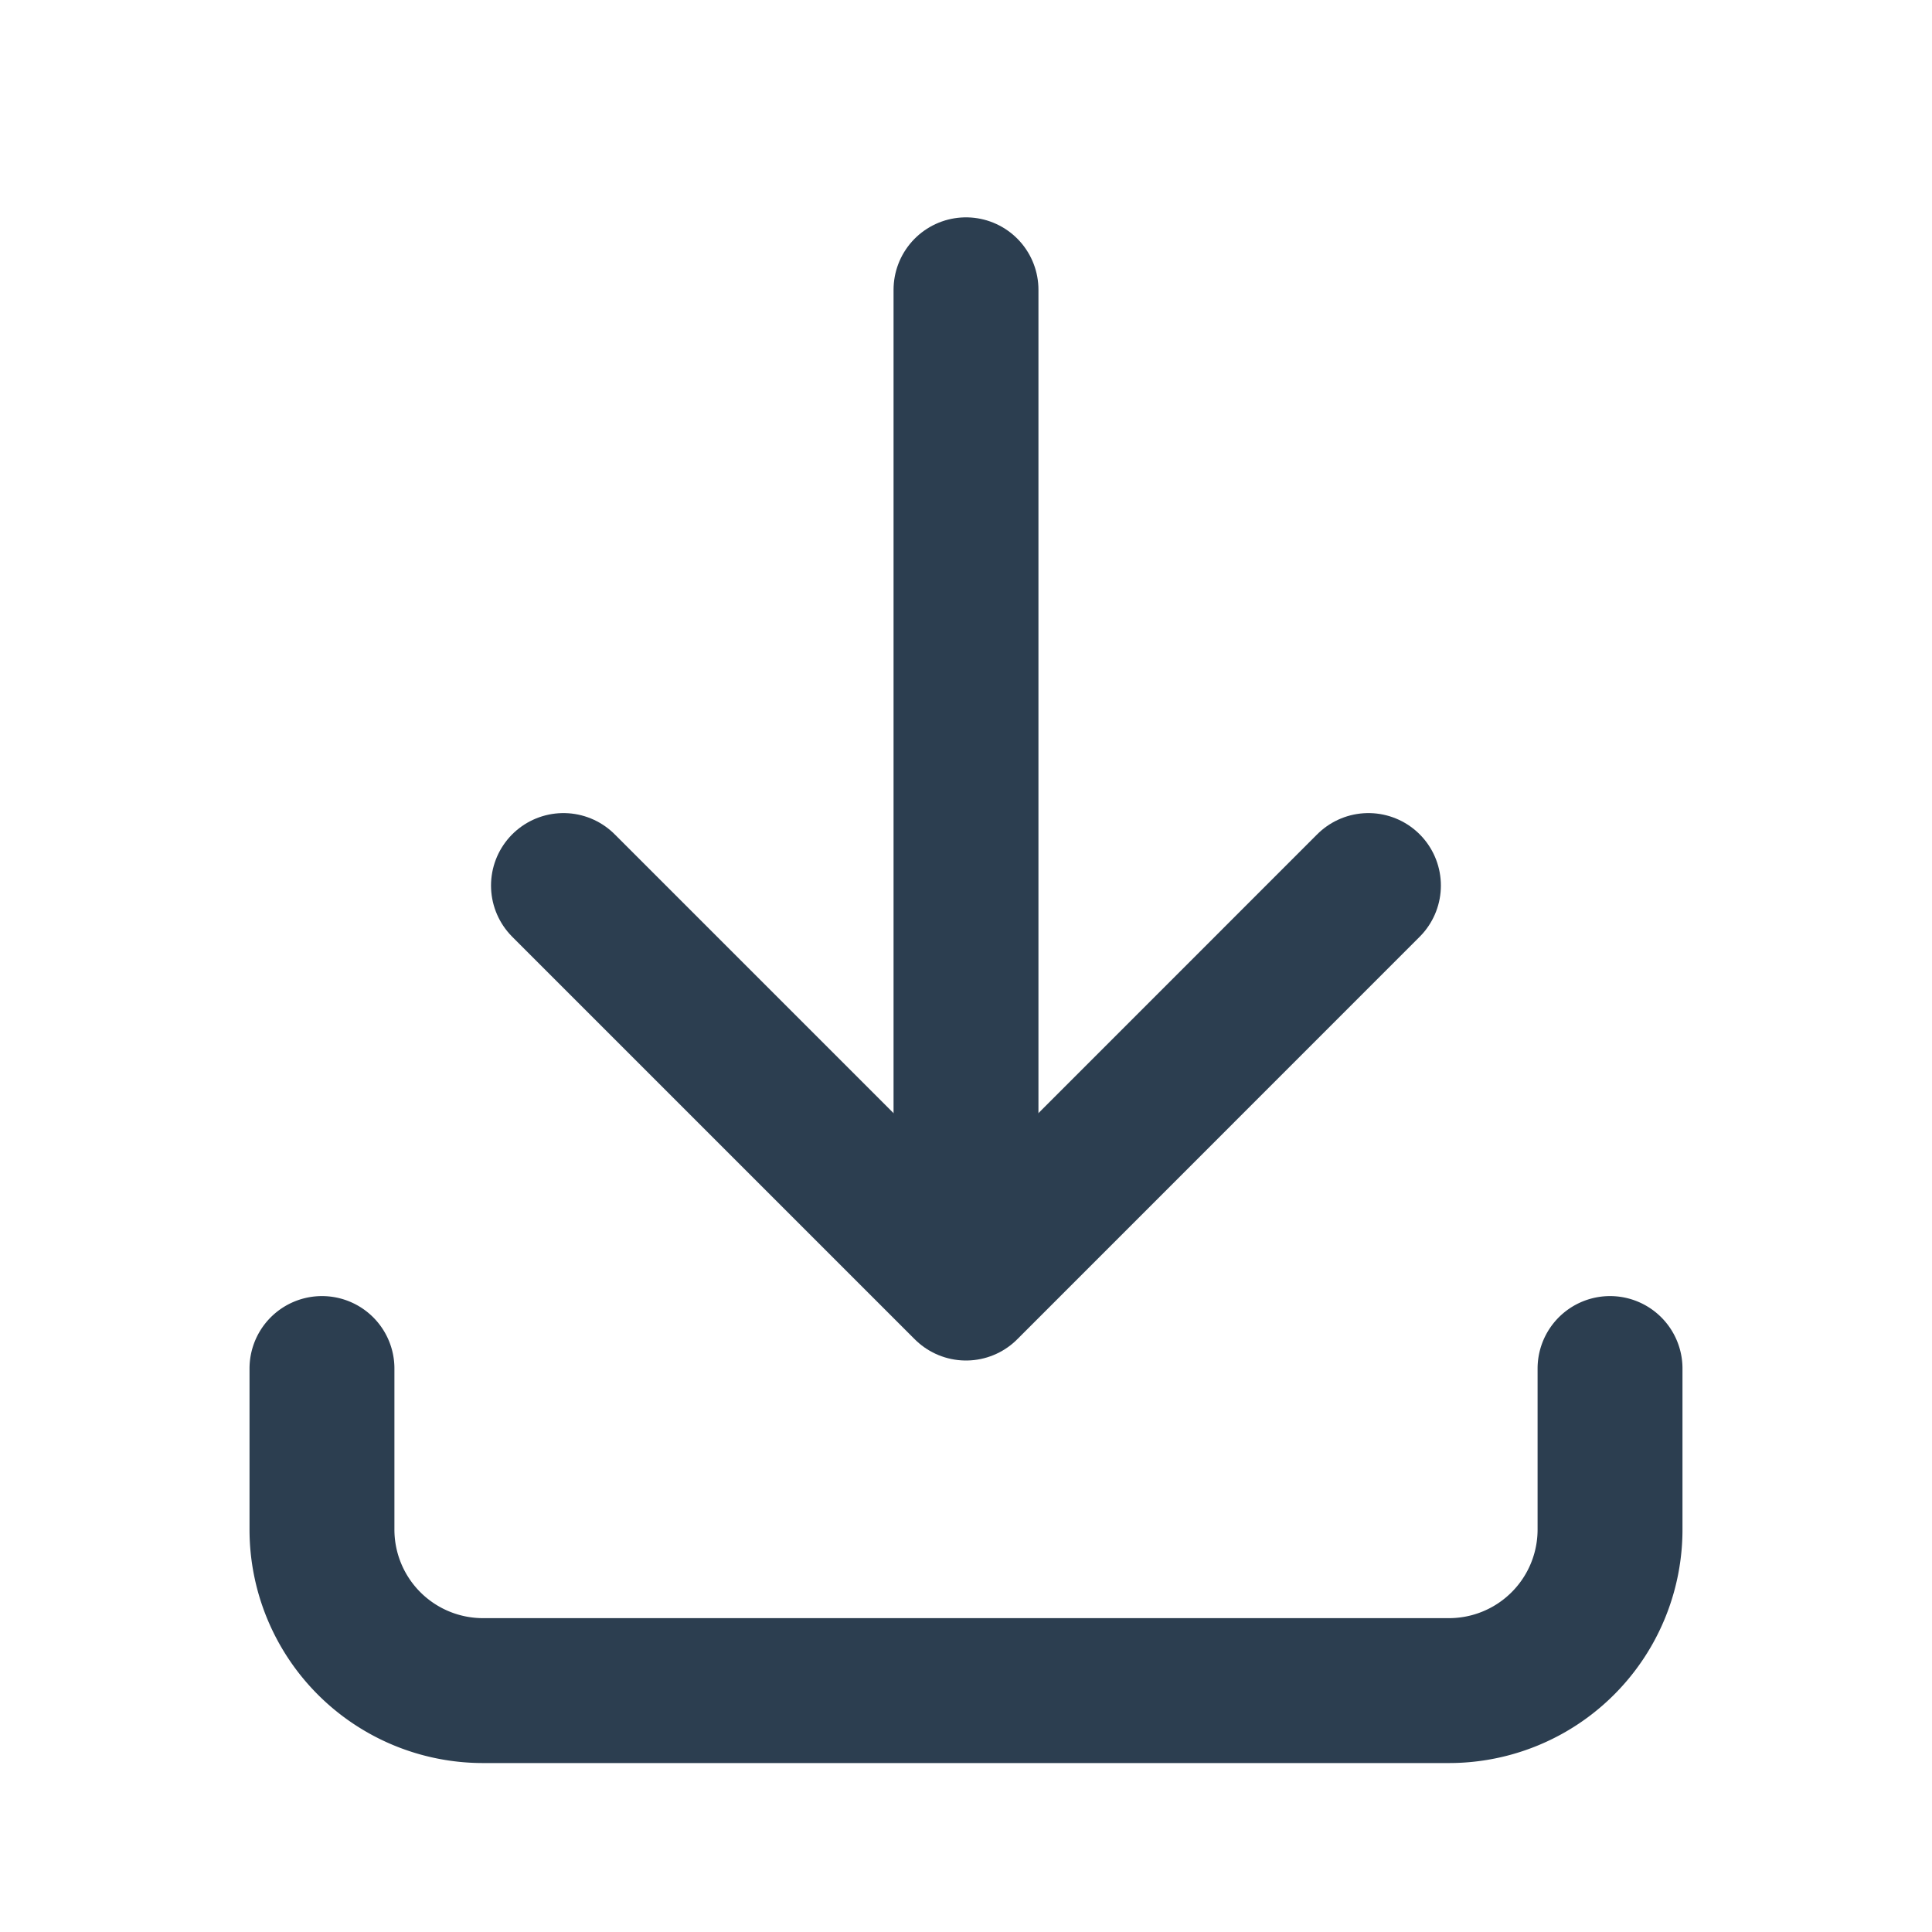 <svg id="Group_6611" data-name="Group 6611" xmlns="http://www.w3.org/2000/svg" width="20" height="20" viewBox="0 0 20 20">
  <path id="Path_12897" data-name="Path 12897" d="M0,0H20V20H0Z" fill="none"/>
  <path id="Path_12898" data-name="Path 12898" d="M4,17v1.667a1.667,1.667,0,0,0,1.667,1.667h10a1.667,1.667,0,0,0,1.667-1.667V17" transform="translate(-0.667 -2.833)" fill="none" stroke="#2c3e50" stroke-linecap="round" stroke-linejoin="round" stroke-width="1.5"/>
  <path id="Path_12899" data-name="Path 12899" d="M7,11l4.167,4.167L15.333,11" transform="translate(-1.167 -1.833)" fill="none" stroke="#2c3e50" stroke-linecap="round" stroke-linejoin="round" stroke-width="1.5"/>
  <line id="Line_109" data-name="Line 109" y2="10" transform="translate(10 3)" fill="none" stroke="#2c3e50" stroke-linecap="round" stroke-linejoin="round" stroke-width="1.5"/>
</svg>
